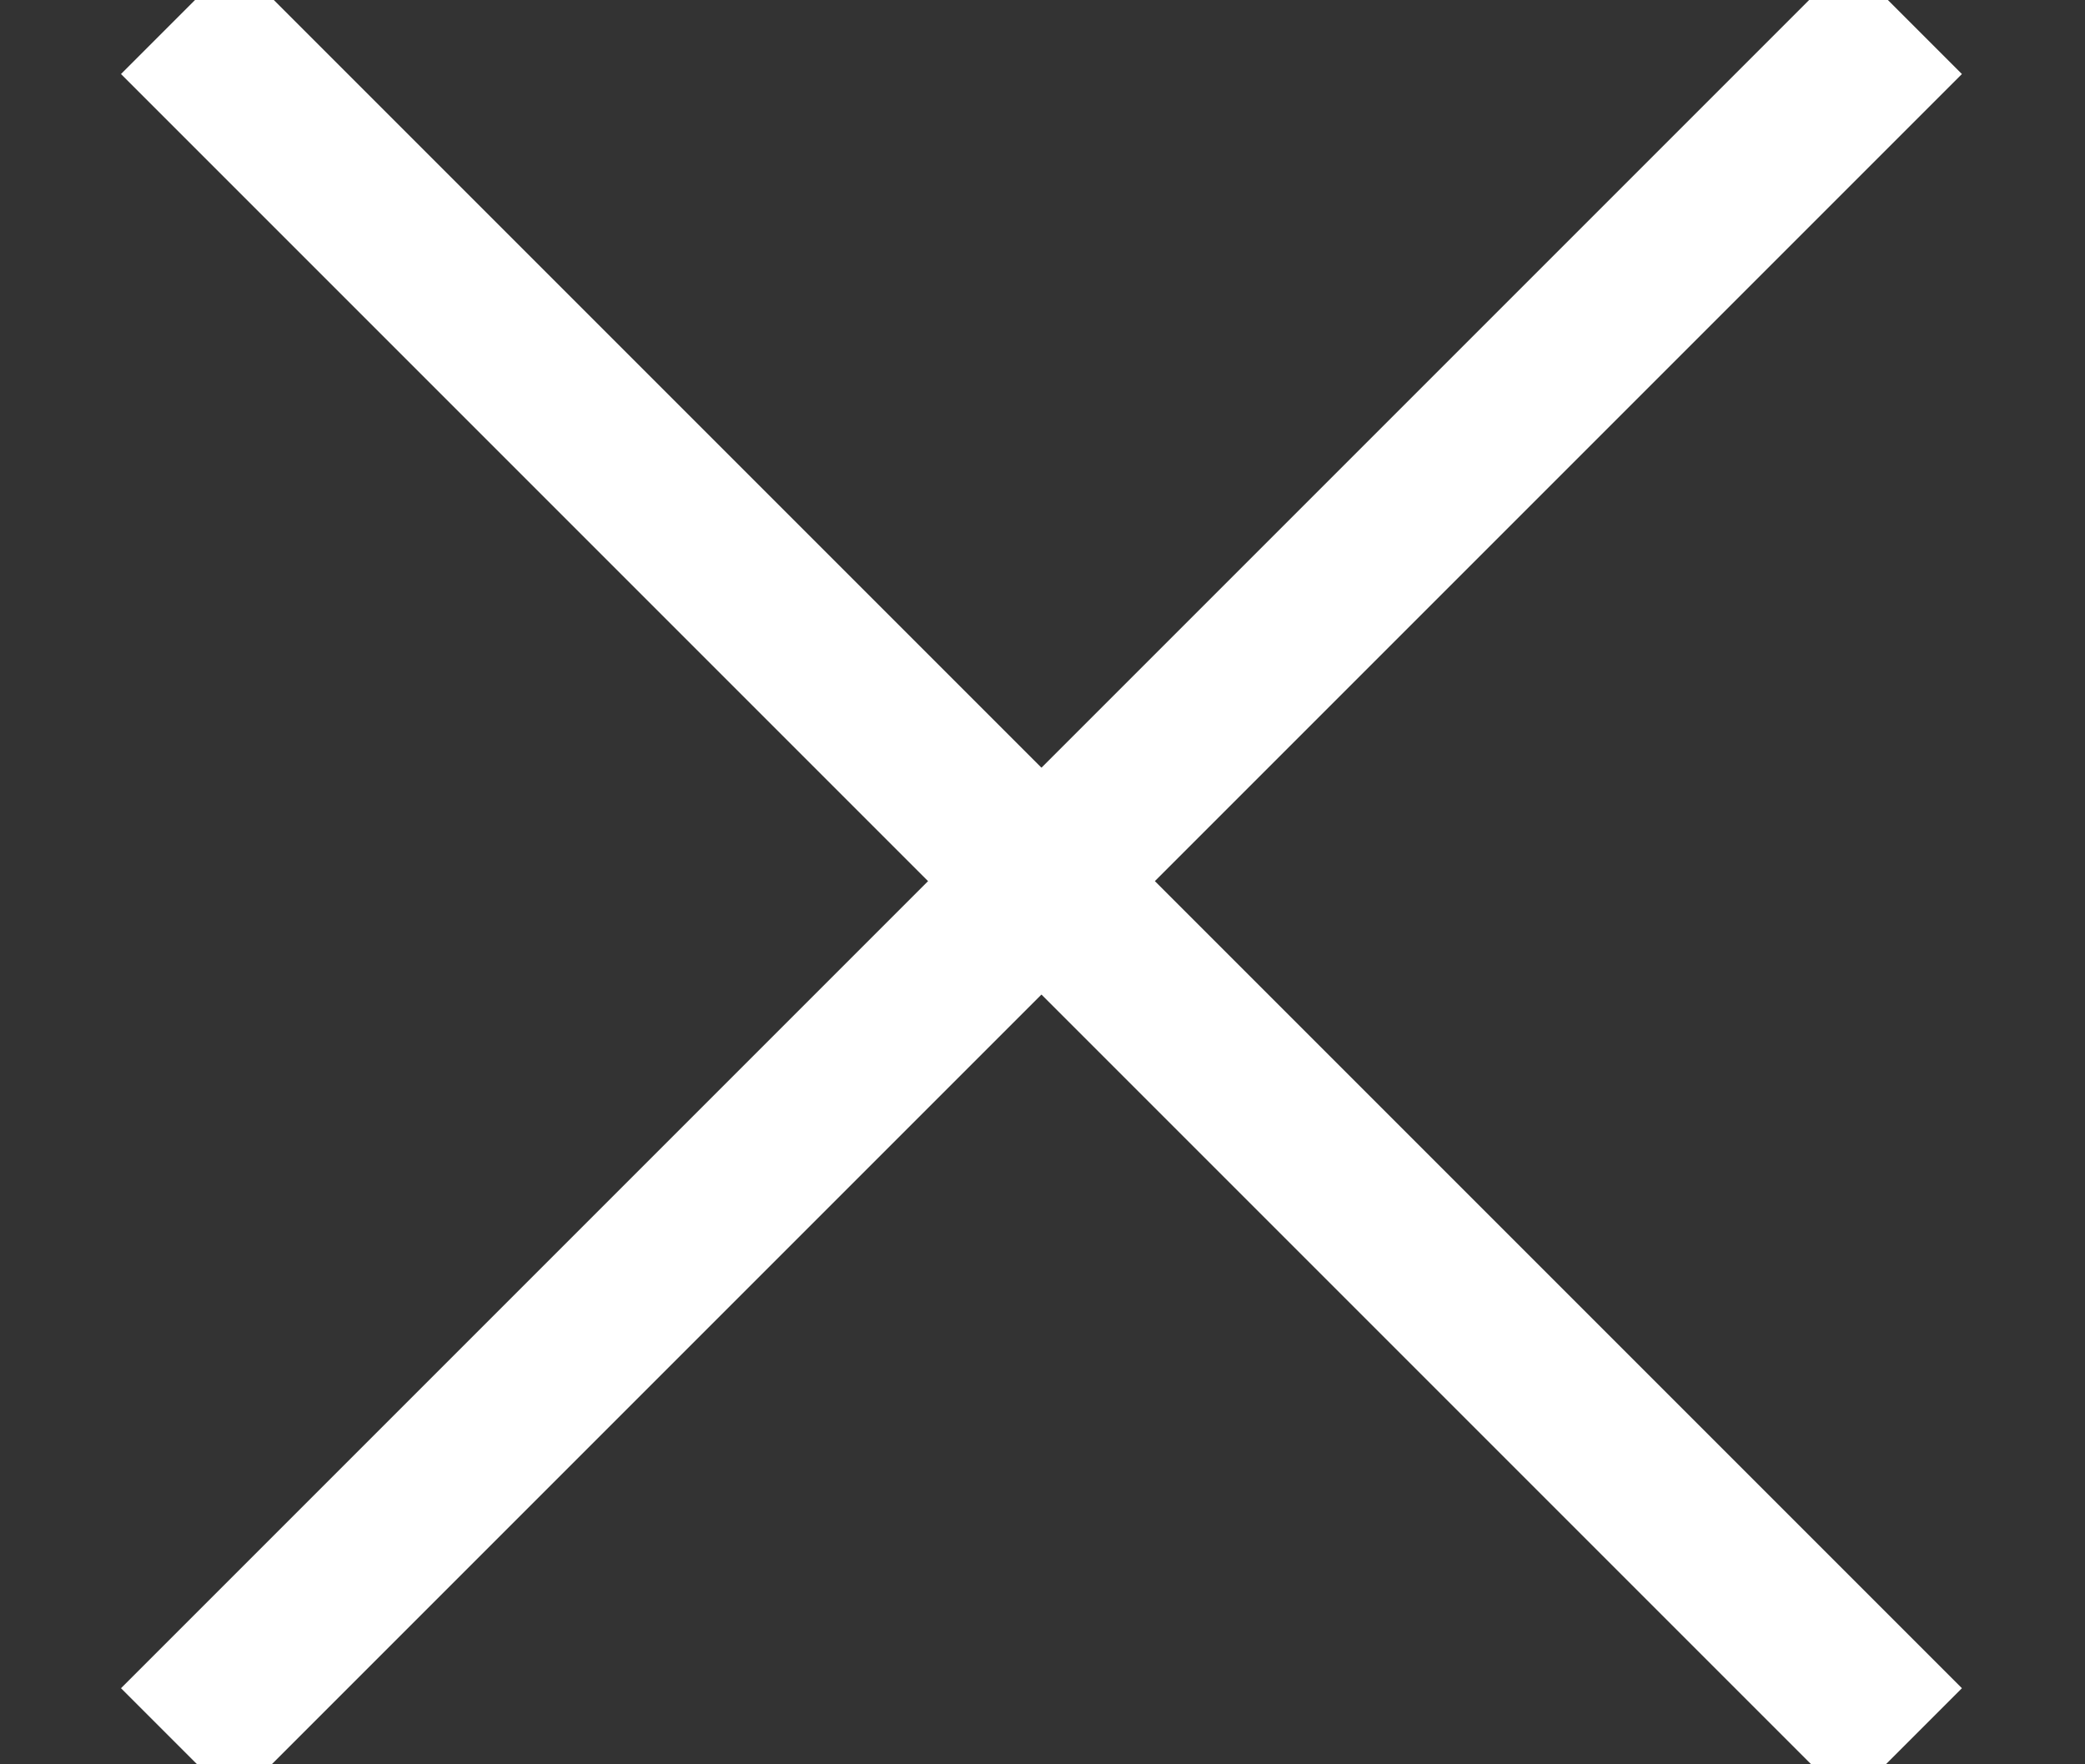 <svg width="13px" height="11px" viewBox="0 0 13 11" version="1.1" xmlns="http://www.w3.org/2000/svg" xmlns:xlink="http://www.w3.org/1999/xlink">
    <rect x="0" y="0" width="13" height="11" fill="#333333" stroke="none"/>
    <!-- Generator: Sketch 46.2 (44496) - http://www.bohemiancoding.com/sketch -->
    <desc>Created with Sketch.</desc>
    <defs></defs>
    <g id="Flicker" stroke="none" stroke-width="1" fill="none" fill-rule="evenodd">
        <g id="Serif-4-About-Copy" transform="translate(-18, -45)" stroke="#FFFFFF">
            <g id="icon/close" transform="translate(19, 45)">
                <path d="M0.108,0.108 L10.879,10.879" id="Stroke-1"></path>
                <path d="M0.108,10.879 L10.879,0.108" id="Stroke-3"></path>
            </g>
        </g>
    </g>
</svg>